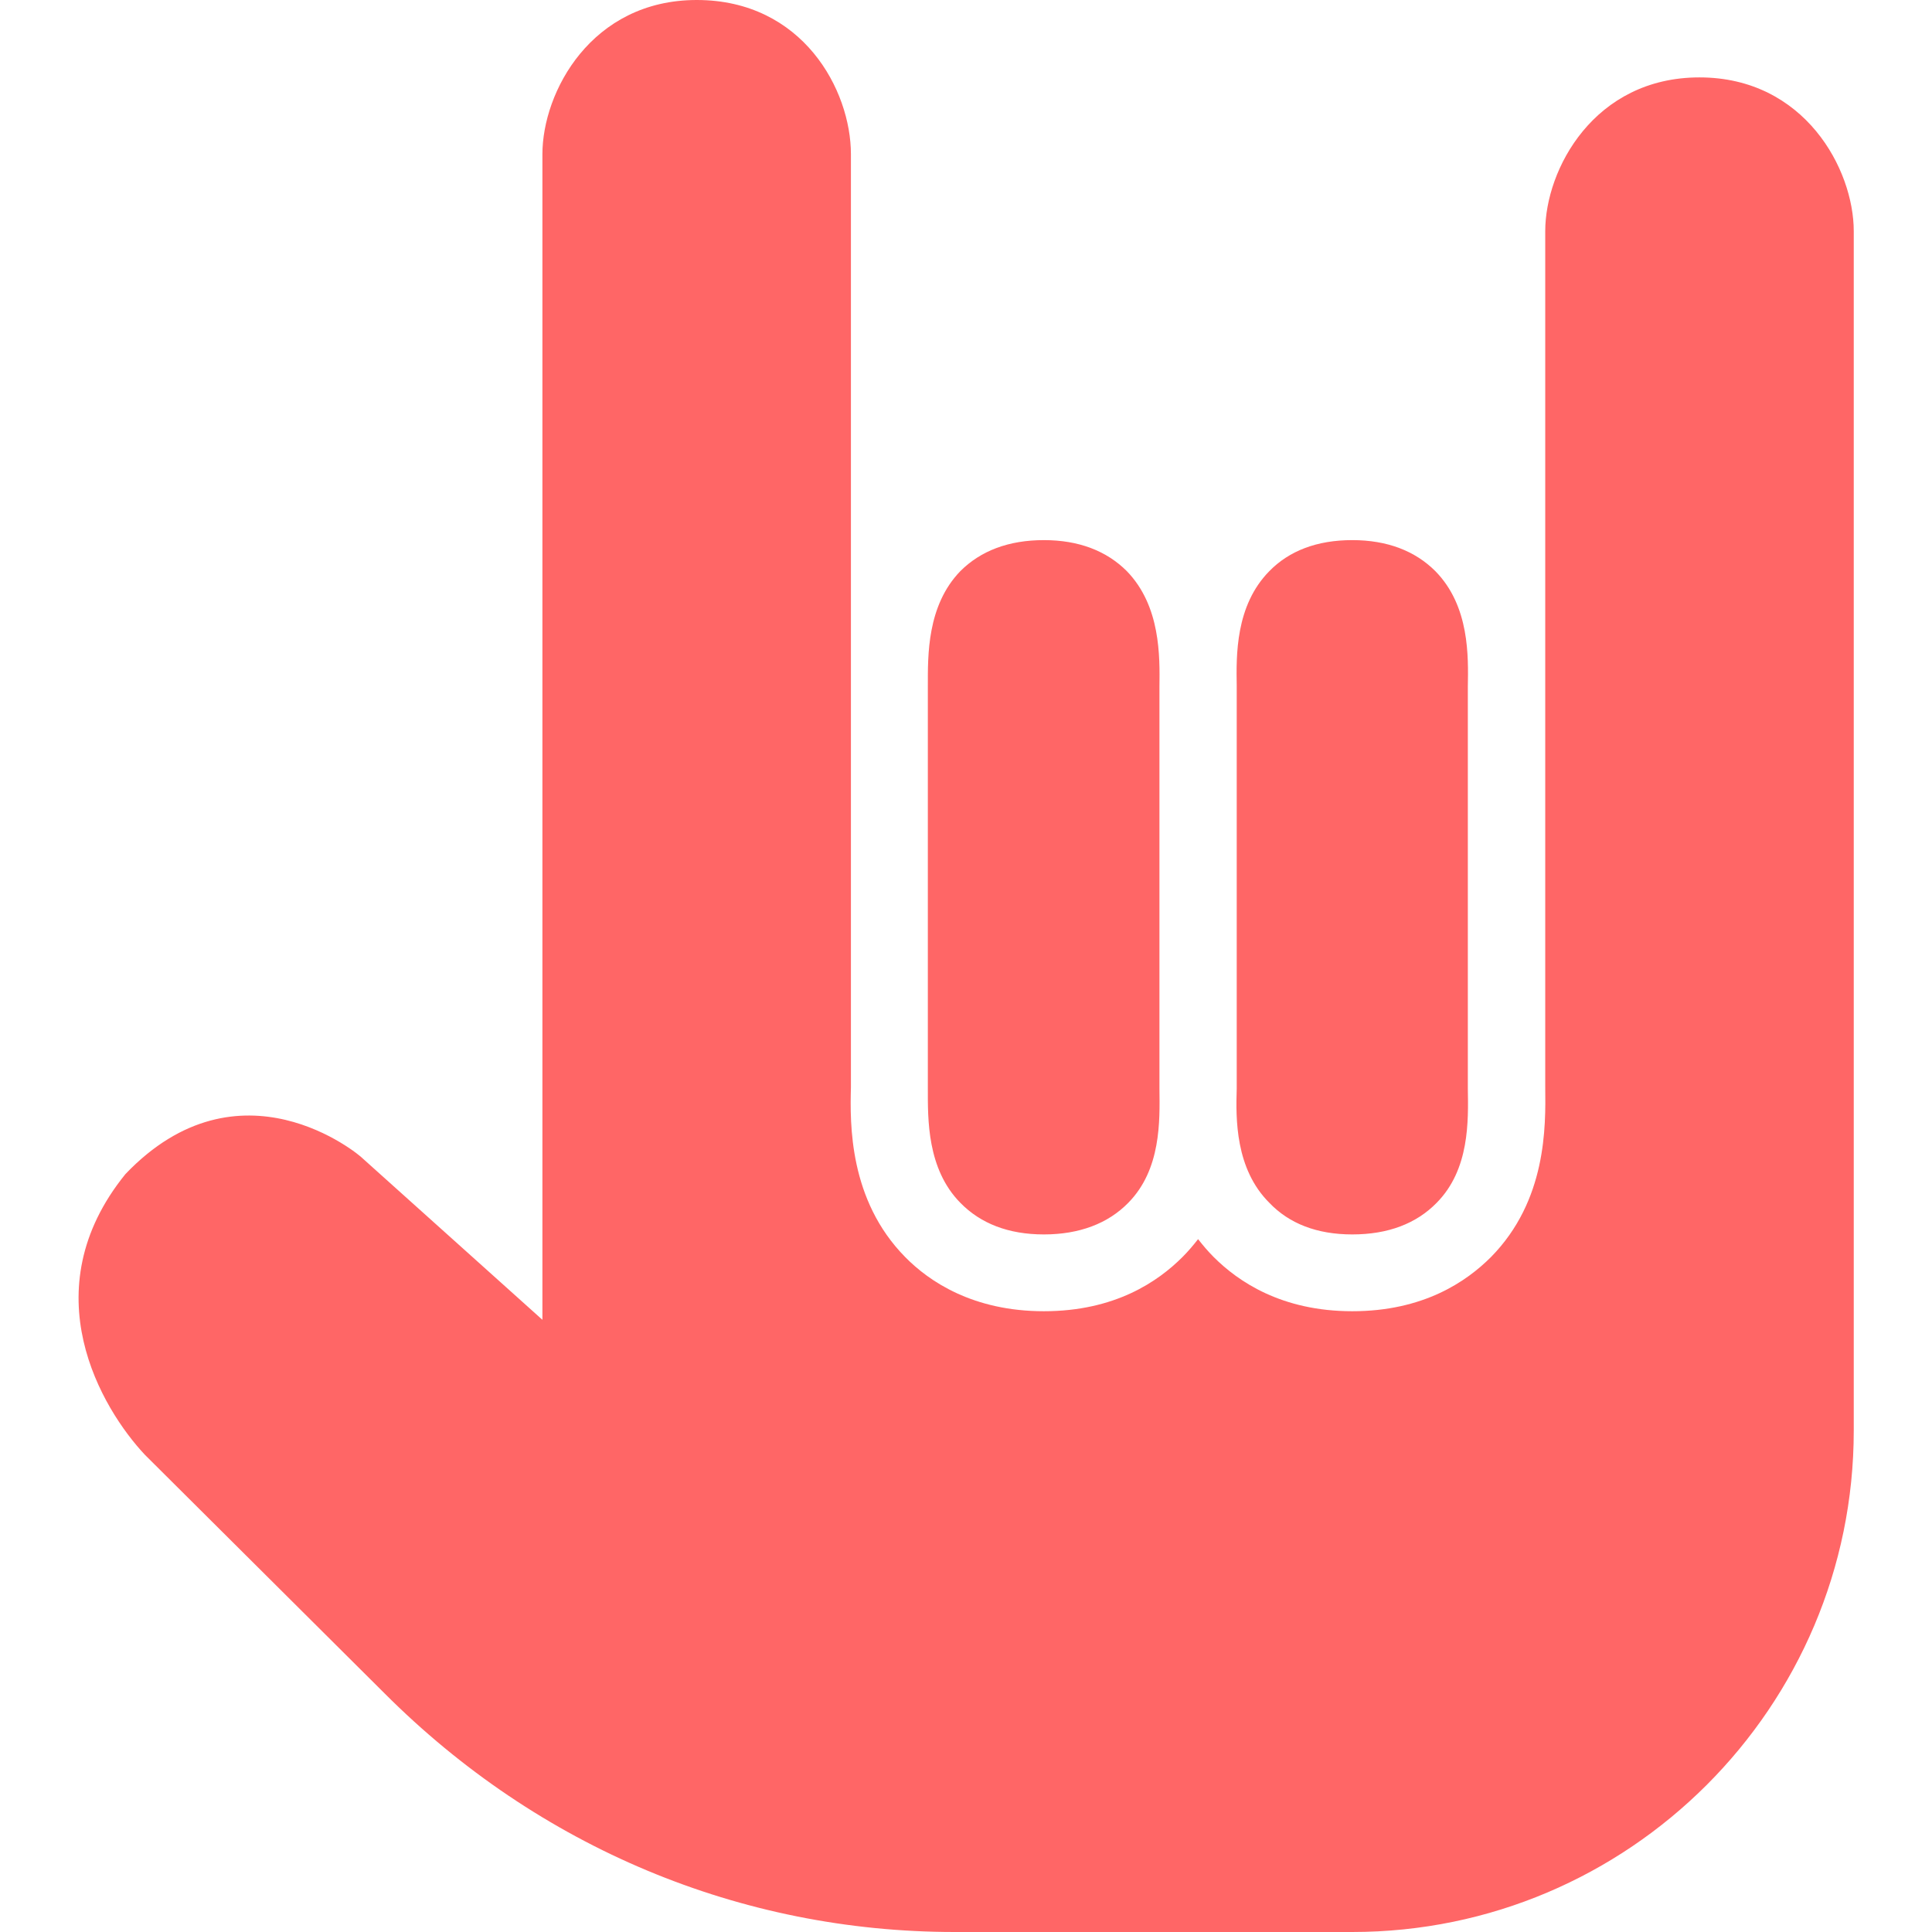 
<svg xmlns="http://www.w3.org/2000/svg" xmlns:xlink="http://www.w3.org/1999/xlink" width="16px" height="16px" viewBox="0 0 16 16" version="1.1">
<g id="surface1">
<path style=" stroke:none;fill-rule:nonzero;fill:#ff6666;fill-opacity:1;" d="M 5.77 0 C 4.898 0 4.492 0.762 4.492 1.277 L 4.492 10.93 L 3.004 9.594 C 2.973 9.559 1.984 8.734 1.039 9.723 C 0.254 10.691 0.844 11.668 1.199 12.047 L 3.184 14.023 C 4.461 15.301 6.133 16 7.906 16 L 11.199 16 C 13.488 16 15.352 14.137 15.352 11.848 L 15.352 1.914 C 15.352 1.402 14.945 0.641 14.074 0.641 C 13.203 0.641 12.797 1.402 12.797 1.914 L 12.797 9.004 C 12.801 9.332 12.809 9.941 12.348 10.41 C 12.145 10.613 11.789 10.859 11.199 10.859 C 10.613 10.859 10.254 10.613 10.051 10.41 C 10.004 10.363 9.961 10.312 9.922 10.262 C 9.883 10.312 9.84 10.363 9.793 10.41 C 9.59 10.613 9.234 10.859 8.645 10.859 C 8.059 10.859 7.695 10.613 7.496 10.41 C 7.031 9.938 7.039 9.309 7.047 9.004 L 7.047 1.277 C 7.047 0.746 6.648 0 5.77 0 Z M 8.645 4.473 C 8.352 4.473 8.121 4.562 7.953 4.73 C 7.676 5.016 7.684 5.43 7.684 5.68 L 7.684 9.016 C 7.684 9.266 7.676 9.68 7.953 9.961 C 8.121 10.133 8.352 10.223 8.645 10.223 C 8.938 10.223 9.176 10.133 9.344 9.961 C 9.617 9.684 9.605 9.281 9.602 9.016 L 9.602 5.688 C 9.605 5.438 9.613 5.02 9.332 4.73 C 9.164 4.562 8.934 4.473 8.645 4.473 Z M 11.199 4.473 C 10.906 4.473 10.676 4.562 10.512 4.73 C 10.23 5.016 10.238 5.43 10.242 5.68 L 10.242 9.016 C 10.234 9.266 10.23 9.68 10.512 9.961 C 10.676 10.133 10.906 10.223 11.199 10.223 C 11.496 10.223 11.73 10.133 11.898 9.961 C 12.172 9.684 12.16 9.281 12.156 9.016 L 12.156 5.688 C 12.16 5.438 12.172 5.02 11.887 4.73 C 11.719 4.562 11.488 4.473 11.199 4.473 Z M 11.199 4.473 "/>
</g>
</svg>
